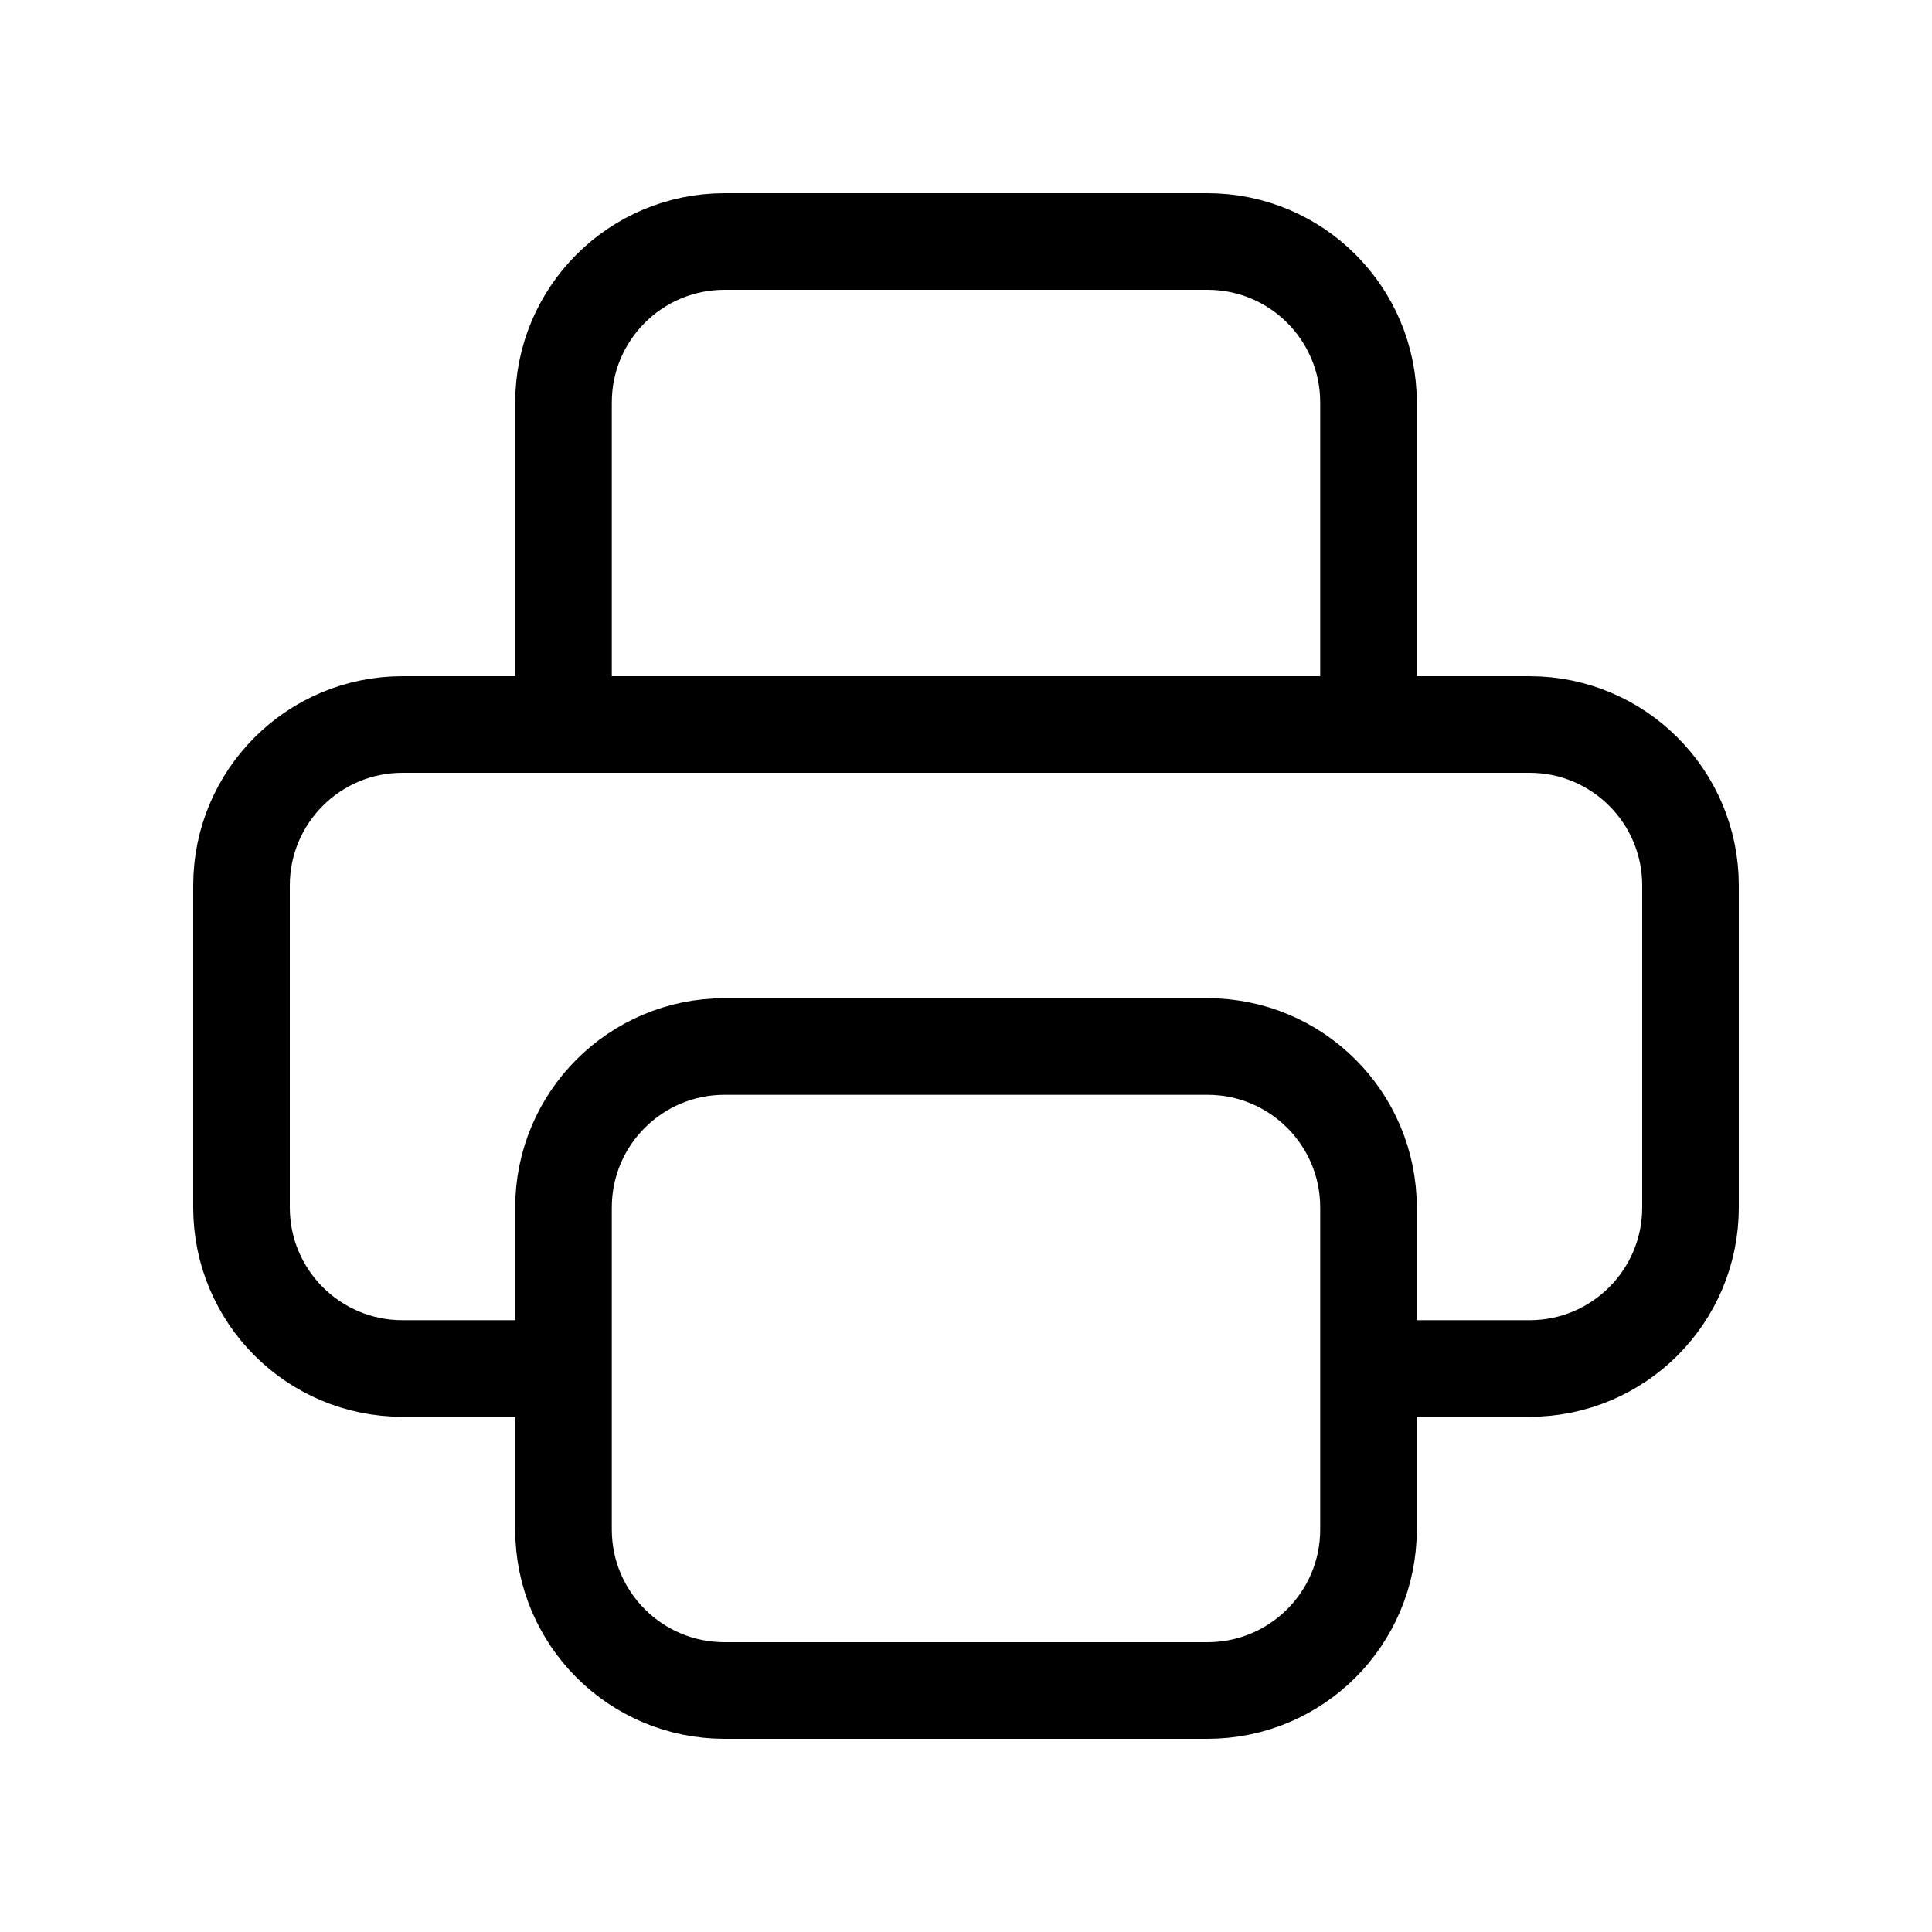 <svg viewBox="0 0 30 30" fill="none" xmlns="http://www.w3.org/2000/svg">
    <path d="M21.25 21.25H23.75C25.131 21.25 26.25 20.131 26.25 18.75V13.75C26.25 12.369 25.131 11.25 23.75 11.25H6.25C4.869 11.25 3.75 12.369 3.75 13.75V18.75C3.75 20.131 4.869 21.25 6.25 21.25H8.75M11.25 26.25H18.75C20.131 26.25 21.25 25.131 21.25 23.75V18.75C21.25 17.369 20.131 16.25 18.75 16.25H11.25C9.869 16.25 8.75 17.369 8.75 18.75V23.75C8.75 25.131 9.869 26.25 11.25 26.25ZM21.25 11.25V6.25C21.25 4.869 20.131 3.75 18.75 3.75H11.25C9.869 3.75 8.75 4.869 8.75 6.25V11.25H21.25Z" stroke="currentColor" stroke-width="1.5" stroke-linecap="round" stroke-linejoin="round"/>
</svg>
